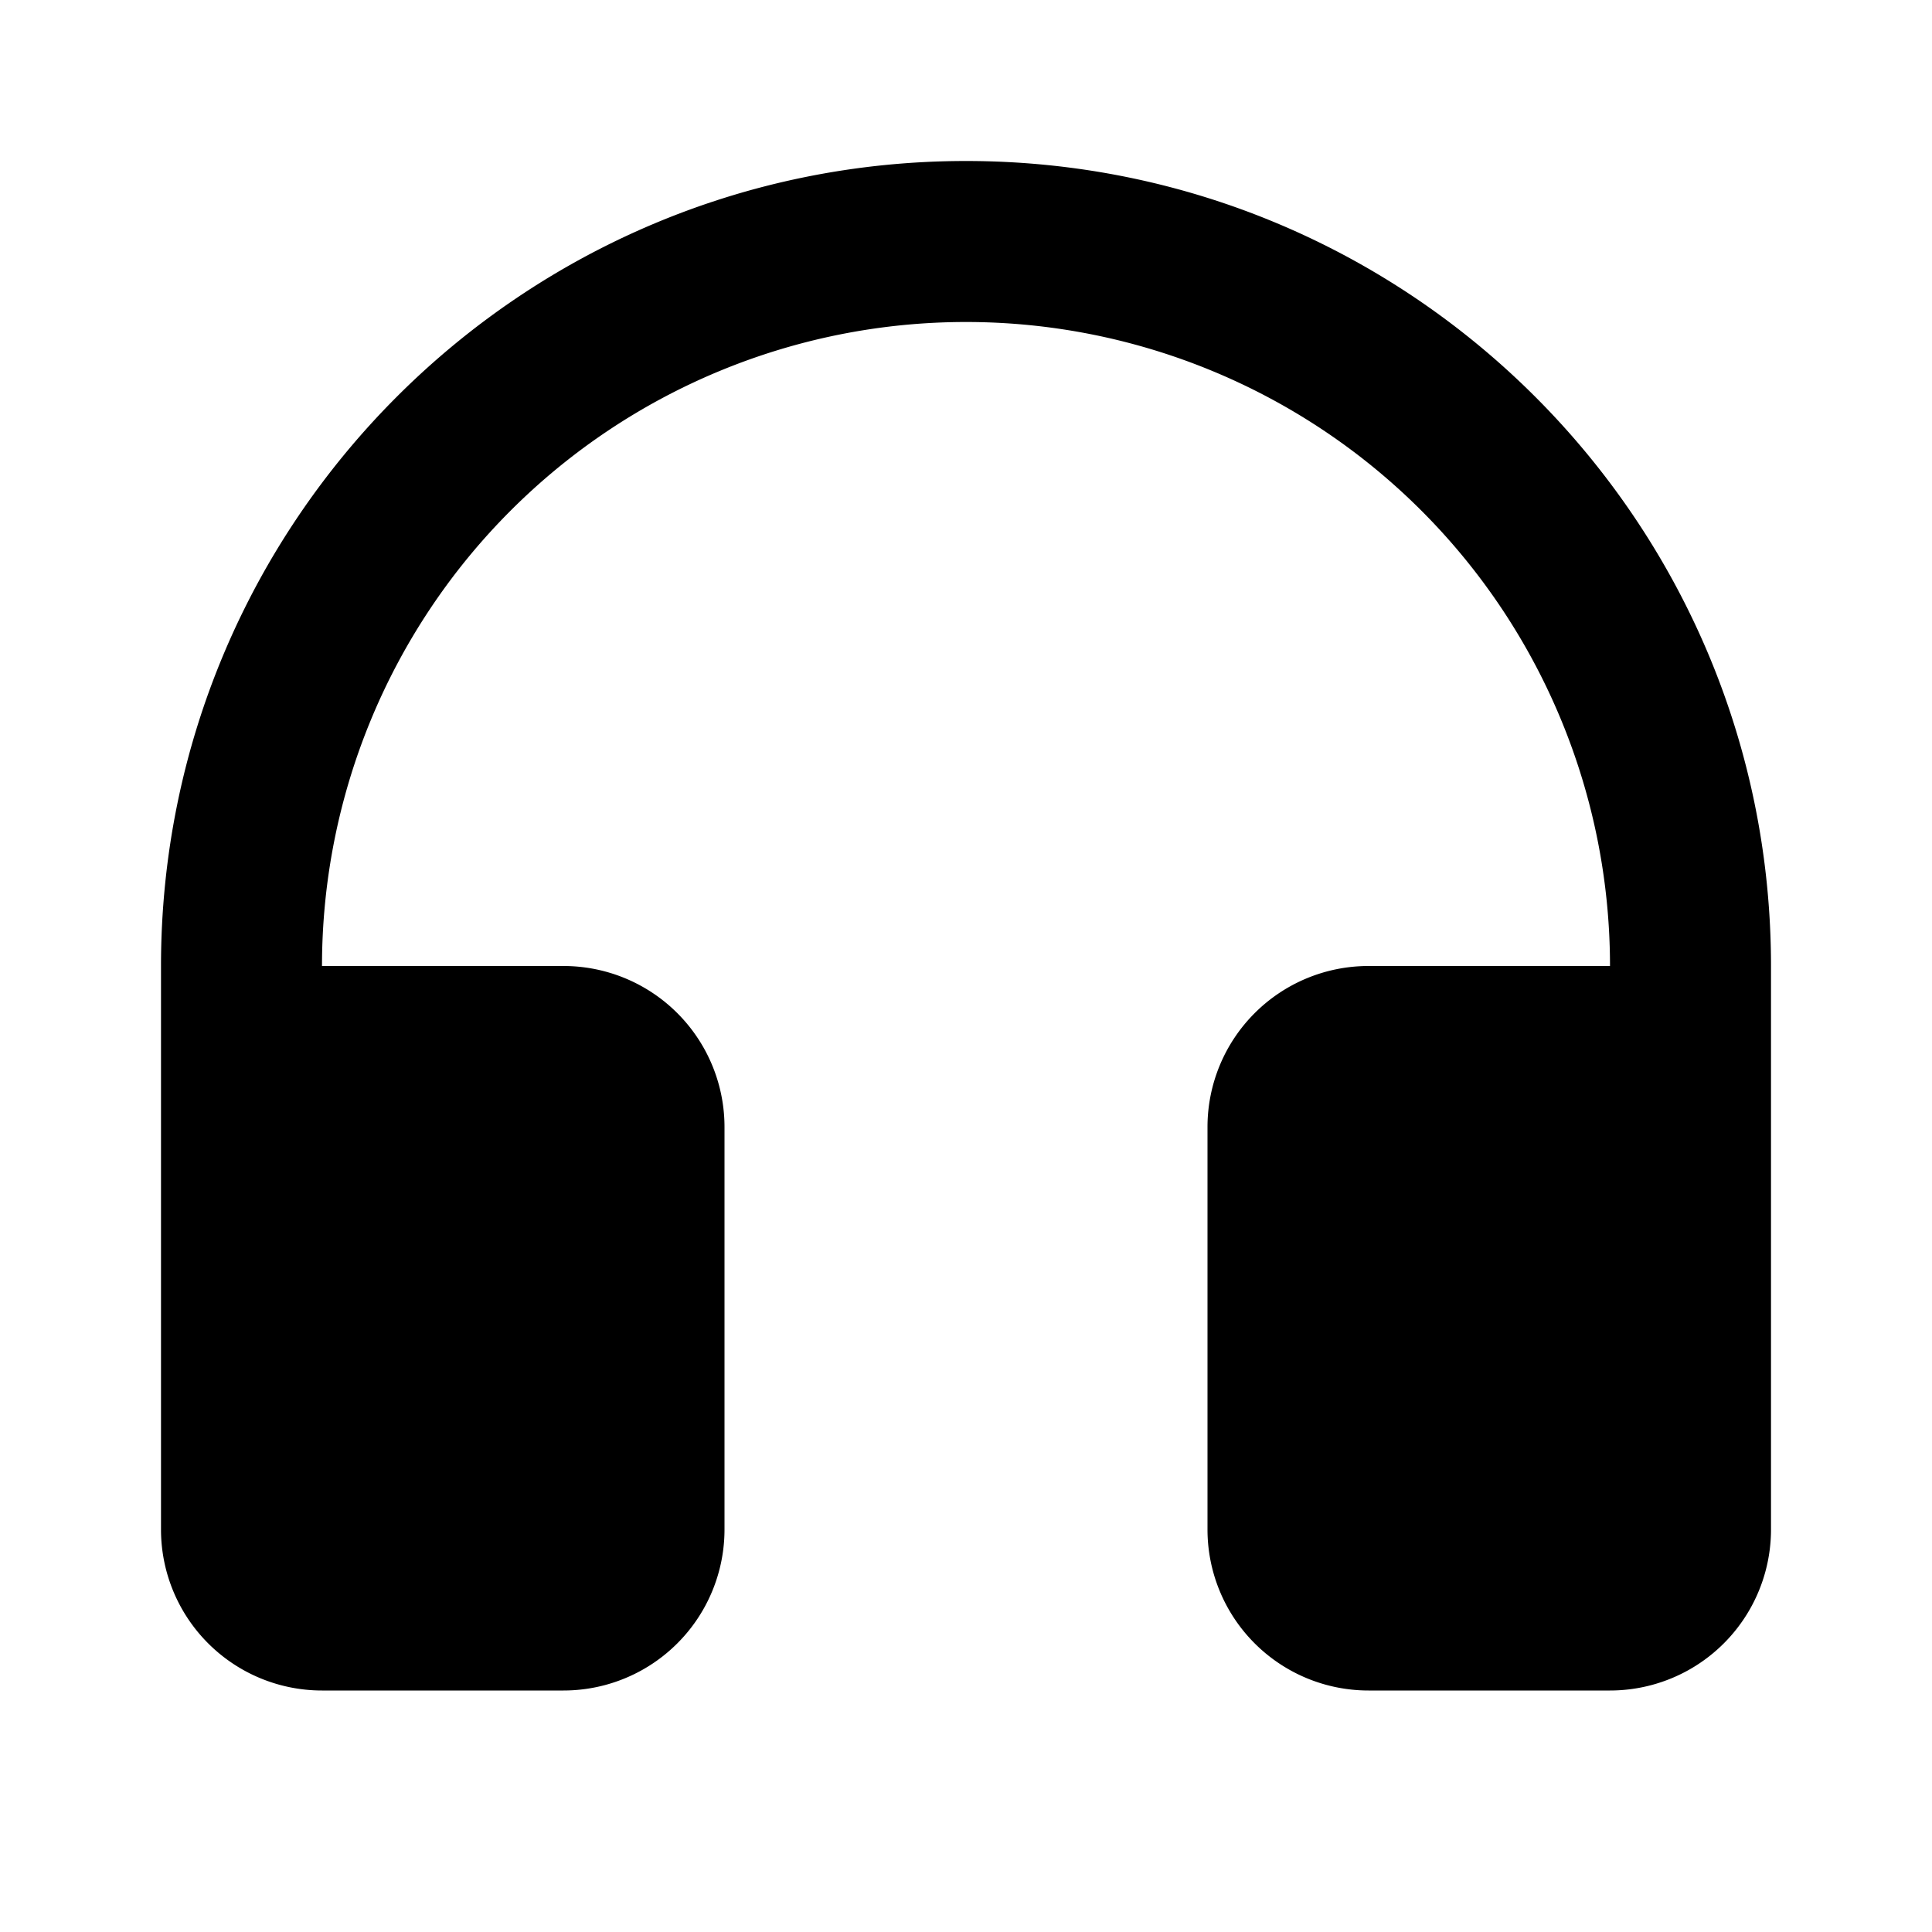 <svg width="24" height="24"  xmlns="http://www.w3.org/2000/svg"><g clip-path="url(#a)"><path d="M4 12h3a2 2 0 0 1 2 2v5a2 2 0 0 1-2 2H4a2 2 0 0 1-2-2v-7C2 6.477 6.477 2 12 2s10 4.477 10 10v7a2 2 0 0 1-2 2h-3a2 2 0 0 1-2-2v-5a2 2 0 0 1 2-2h3a8 8 0 0 0-16 0Z" /></g><defs><clipPath id="a"><path fill="#fff" d="M0 0h24v24H0z"/></clipPath></defs></svg>